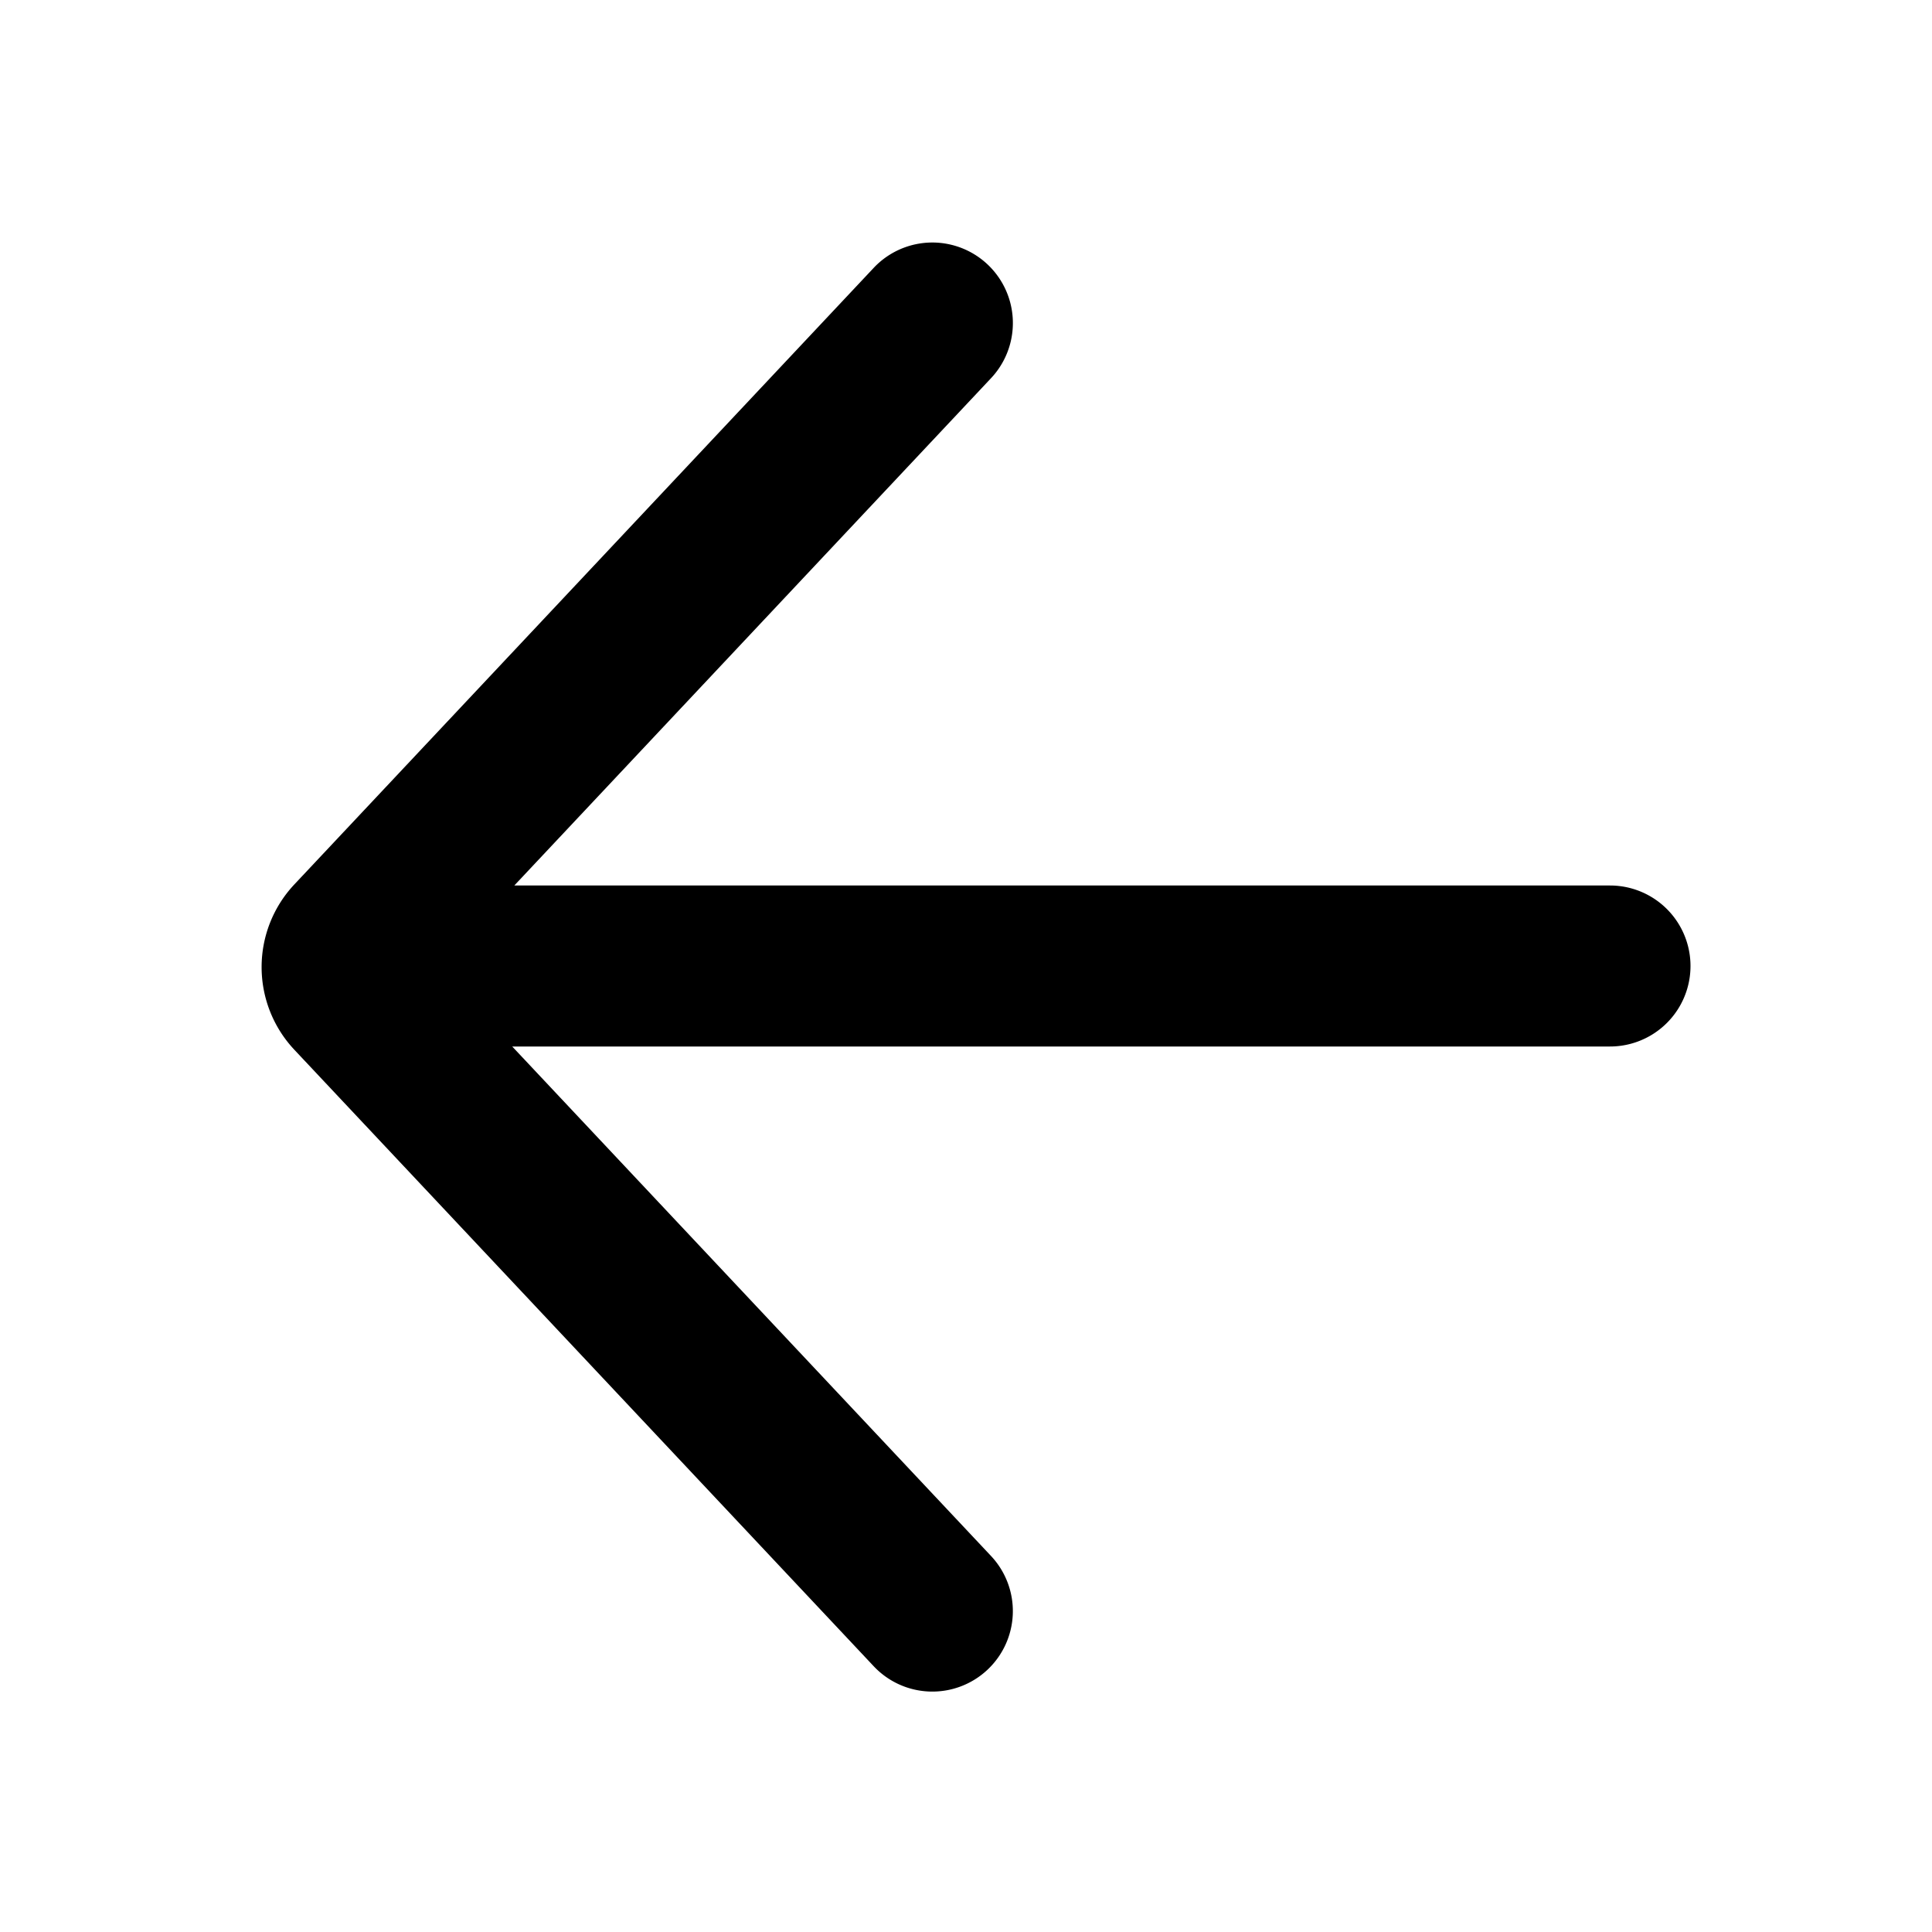<svg xmlns="http://www.w3.org/2000/svg" width="24" height="24" fill="none" viewBox="0 0 24 24"><path fill="#313234" fill-rule="evenodd" d="M12.267 20.742a1 1 0 0 0 .044-1.413L6.363 13H20a1 1 0 1 0 0-2H6.389l5.922-6.302a1 1 0 0 0-1.458-1.37l-7.196 7.658a1.5 1.5 0 0 0 0 2.055l7.196 7.657a1 1 0 0 0 1.414.044" clip-rule="evenodd" style="fill:#313234;fill:color(display-p3 .192 .196 .204);fill-opacity:1"/></svg>